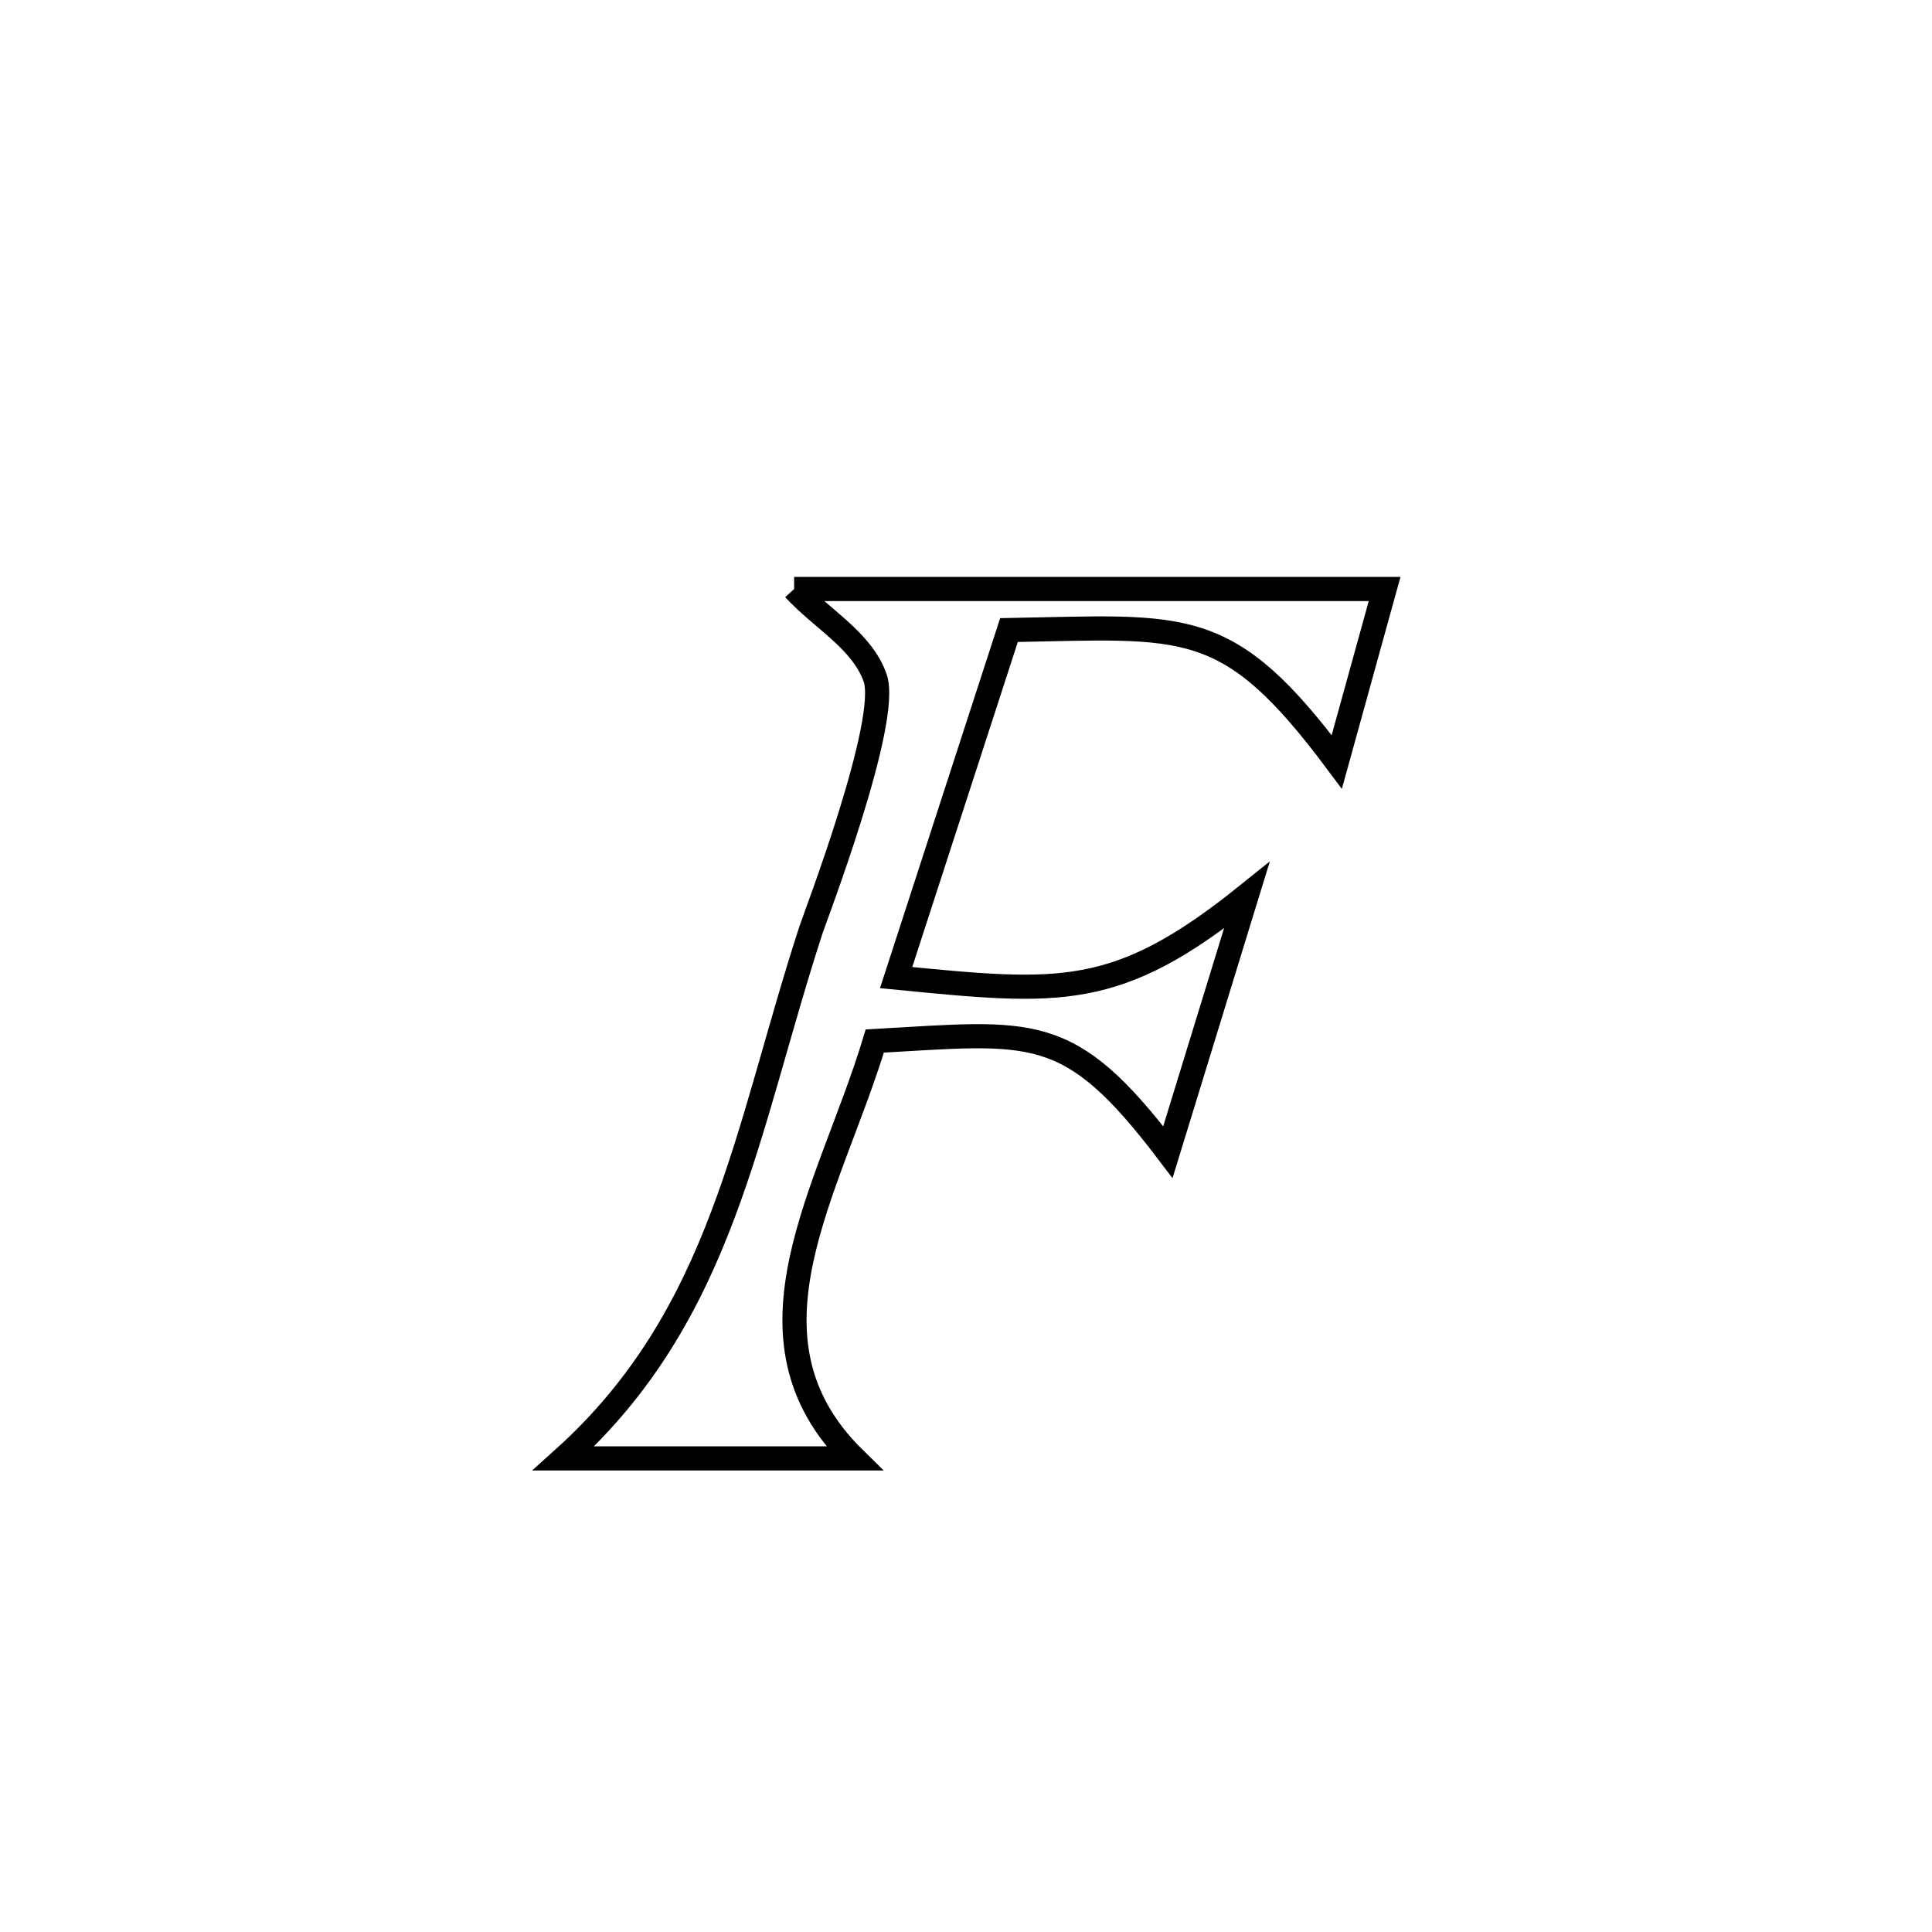 <svg xmlns="http://www.w3.org/2000/svg" viewBox="0.0 0.0 24.0 24.0" height="200px" width="200px"><path fill="none" stroke="black" stroke-width=".3" stroke-opacity="1.0"  filling="0" d="M9.865 7.317 L9.865 7.317 C12.31 7.317 14.755 7.317 17.2 7.317 L17.2 7.317 C17.002 8.033 16.804 8.749 16.606 9.465 L16.606 9.465 C15.244 7.639 14.739 7.788 12.534 7.827 L12.534 7.827 C12.067 9.266 11.6 10.705 11.132 12.144 L11.132 12.144 C13.167 12.343 13.869 12.424 15.488 11.123 L15.488 11.123 C15.162 12.186 14.835 13.249 14.508 14.312 L14.508 14.312 C13.274 12.686 12.838 12.822 10.867 12.932 L10.867 12.932 C10.305 14.79 9.08 16.613 10.611 18.117 L10.611 18.117 C9.408 18.117 8.205 18.117 7.001 18.117 L7.001 18.117 C8.985 16.331 9.264 14.037 10.075 11.549 C10.119 11.412 11.061 8.957 10.871 8.42 C10.705 7.951 10.2 7.685 9.865 7.317 L9.865 7.317"></path></svg>